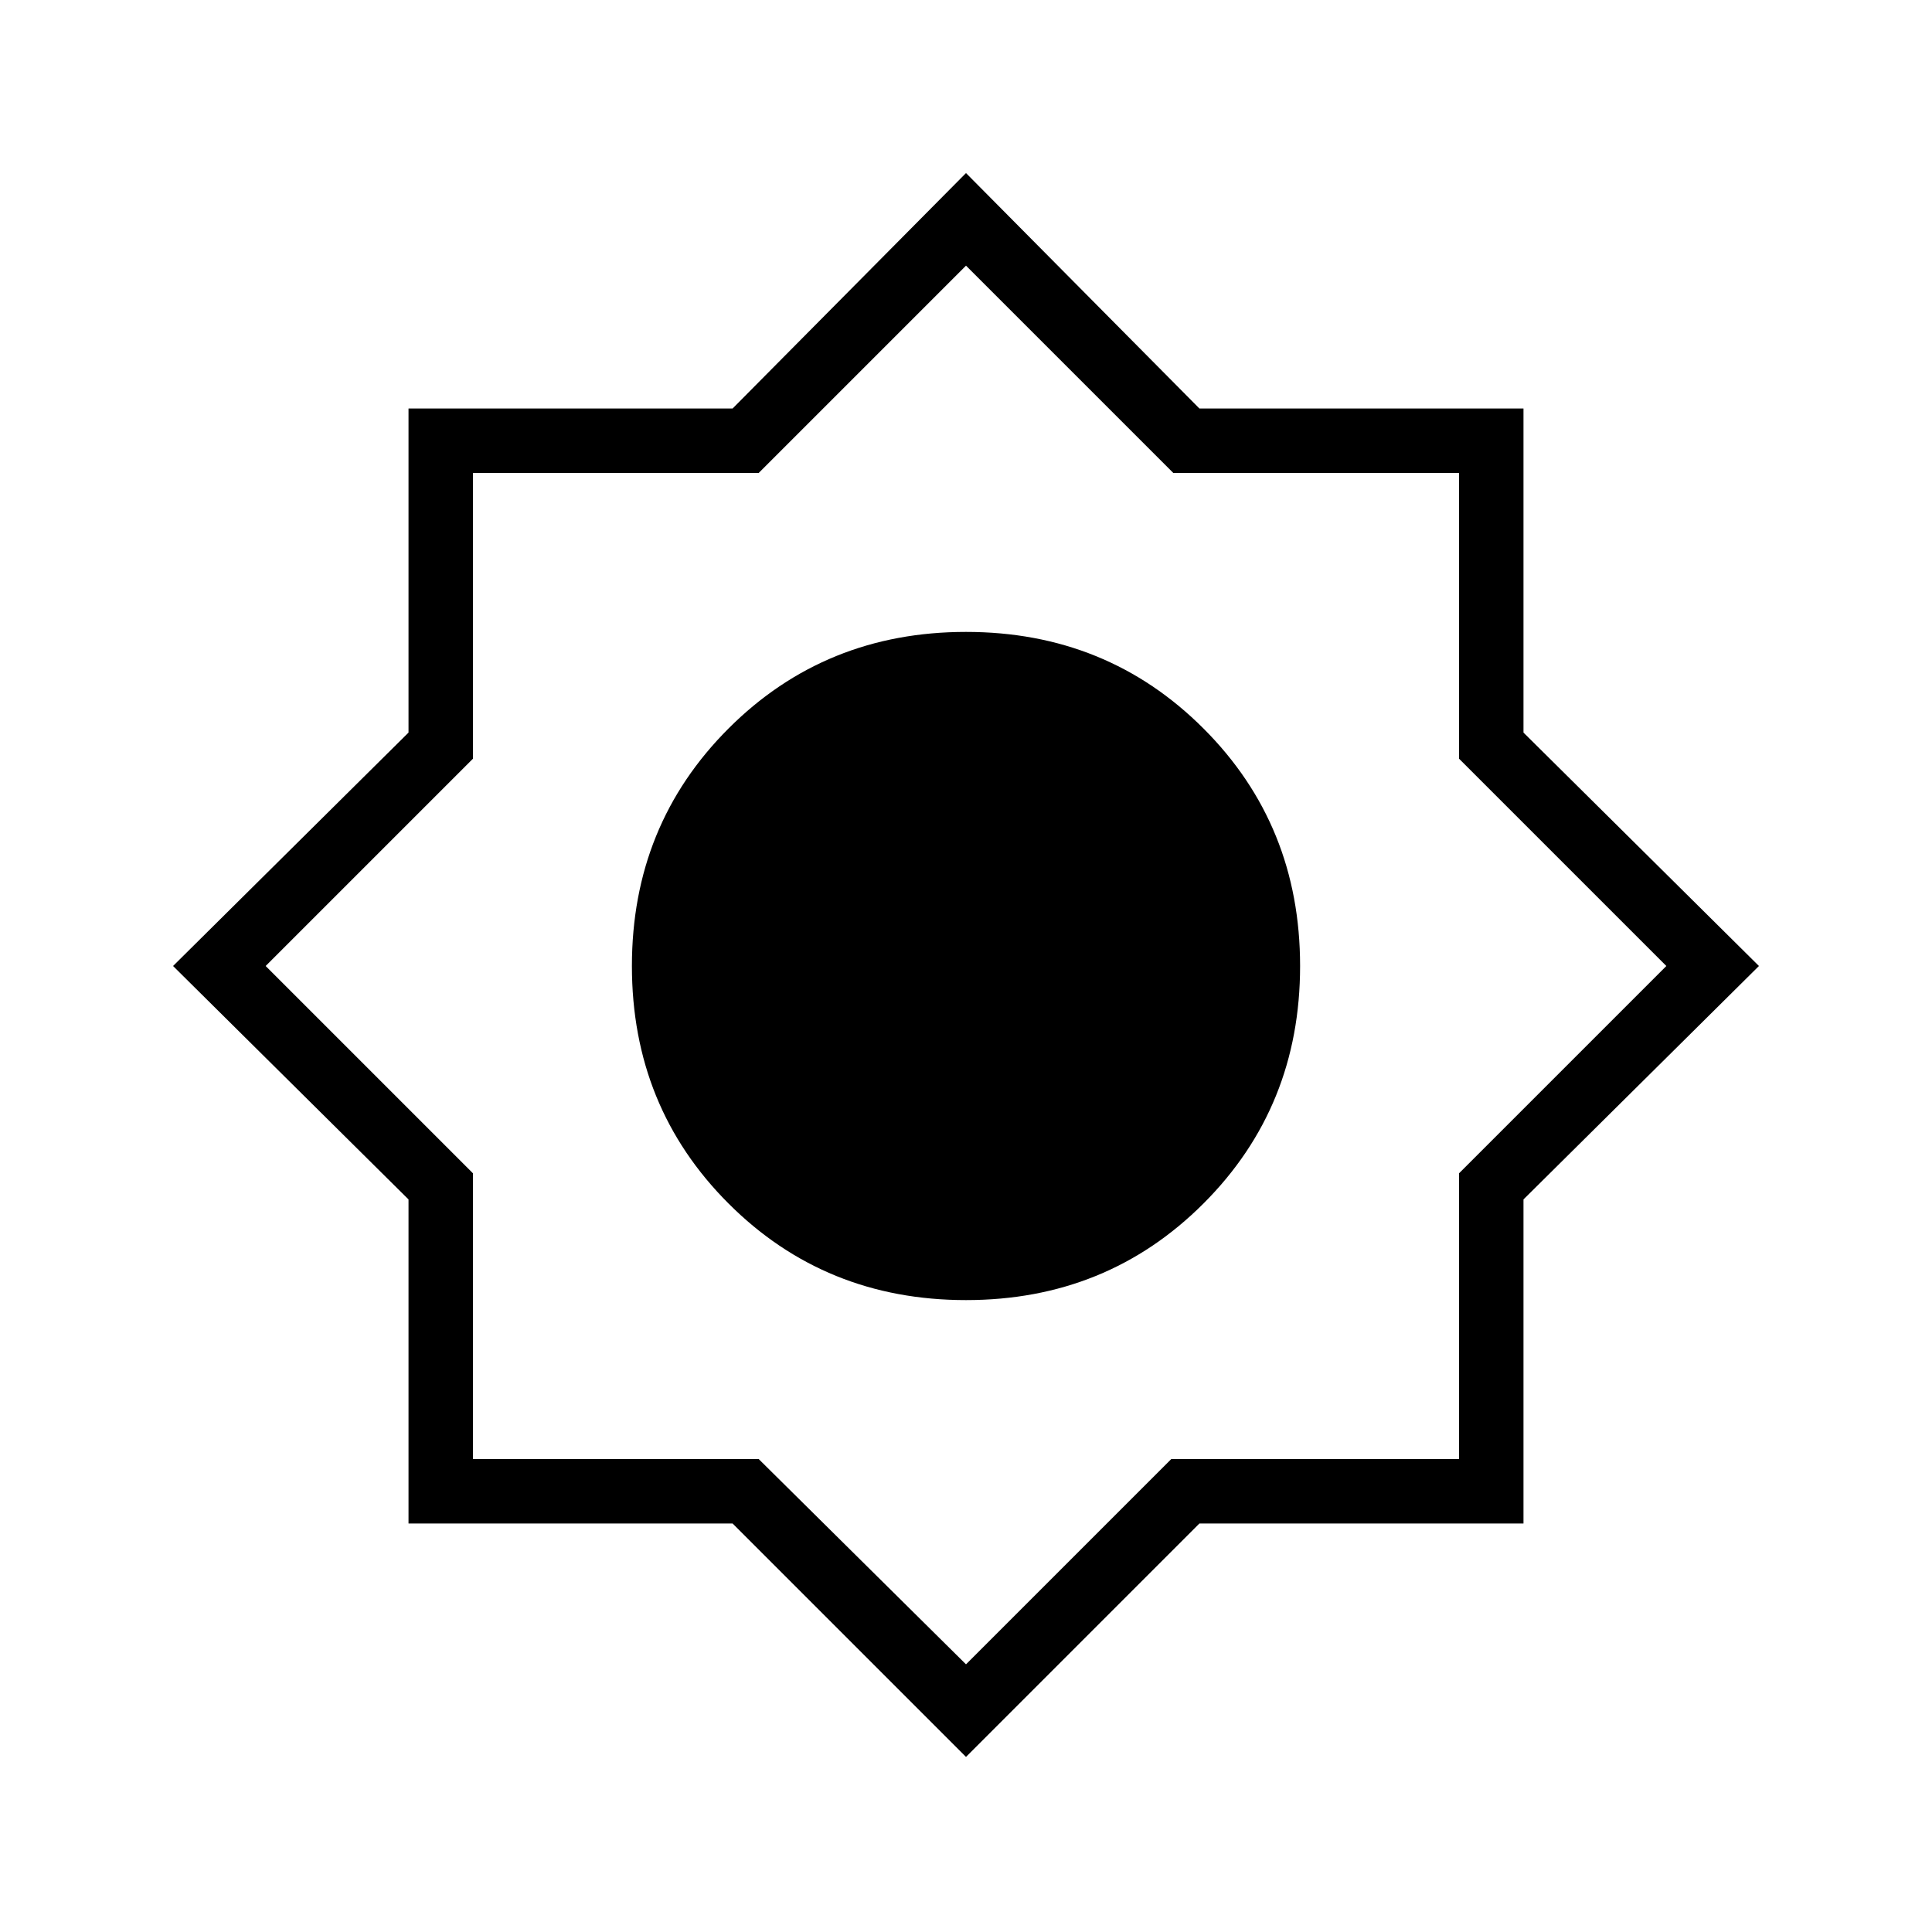 <svg xmlns="http://www.w3.org/2000/svg" height="40" width="40"><path d="M20 36.375 15.167 31.542H8.458V24.833L3.583 20L8.458 15.167V8.458H15.167L20 3.583L24.833 8.458H31.542V15.167L36.417 20L31.542 24.833V31.542H24.833ZM20 26.917Q22.917 26.917 24.917 24.917Q26.917 22.917 26.917 20Q26.917 17.083 24.917 15.083Q22.917 13.083 20 13.083Q17.083 13.083 15.083 15.083Q13.083 17.083 13.083 20Q13.083 22.917 15.083 24.917Q17.083 26.917 20 26.917ZM20 20ZM20 25.542Q22.292 25.542 23.938 23.896Q25.583 22.25 25.583 20Q25.583 17.708 23.938 16.062Q22.292 14.417 20 14.417Q17.75 14.417 16.104 16.062Q14.458 17.708 14.458 20Q14.458 22.25 16.104 23.896Q17.75 25.542 20 25.542ZM20 34.458 24.25 30.208H30.208V24.292L34.5 20L30.208 15.708V9.792H24.292L20 5.5L15.708 9.792H9.792V15.708L5.5 20L9.792 24.292V30.208H15.708ZM20 25.542Q22.292 25.542 23.938 23.896Q25.583 22.25 25.583 20Q25.583 17.708 23.938 16.062Q22.292 14.417 20 14.417Q17.75 14.417 16.104 16.062Q14.458 17.708 14.458 20Q14.458 22.25 16.104 23.896Q17.75 25.542 20 25.542Z"/></svg>